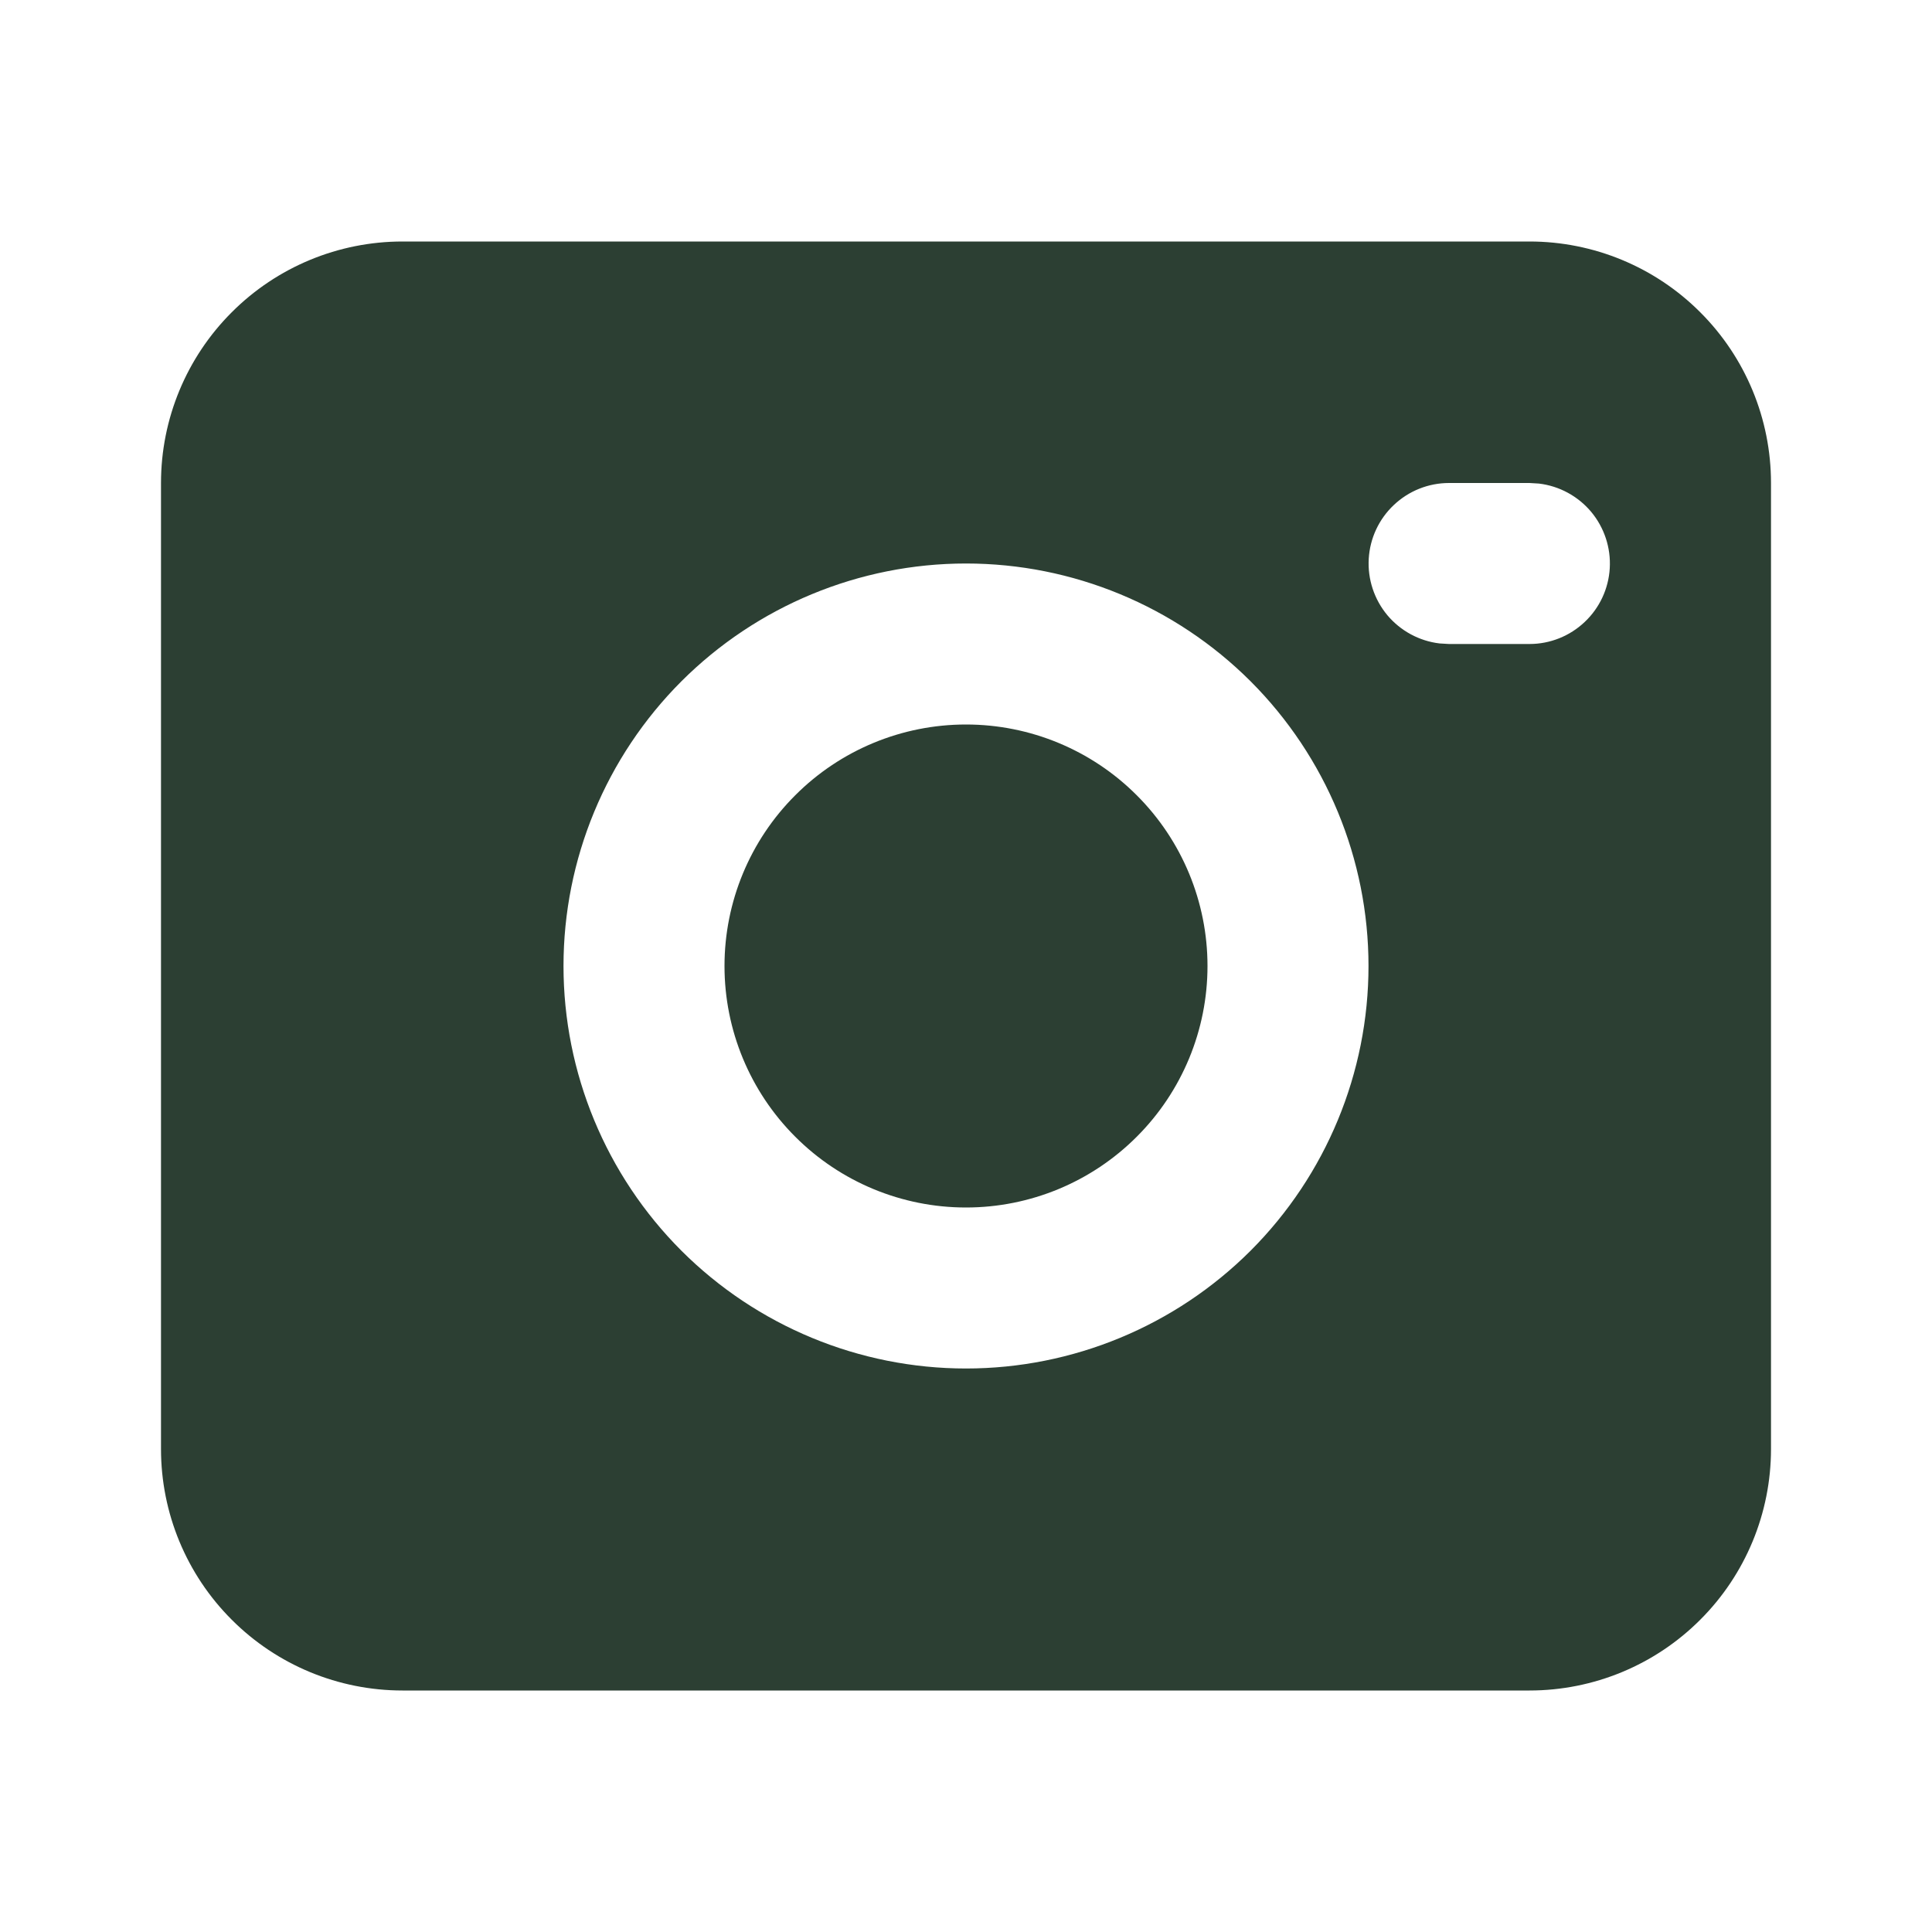 <svg width="24" height="24" viewBox="0 0 24 24" fill="none" xmlns="http://www.w3.org/2000/svg">
<g clip-path="url(#clip0_338_2)">
<path d="M19 3C19.796 3 20.559 3.316 21.121 3.879C21.684 4.441 22 5.204 22 6V18C22 18.796 21.684 19.559 21.121 20.121C20.559 20.684 19.796 21 19 21H5C4.204 21 3.441 20.684 2.879 20.121C2.316 19.559 2 18.796 2 18V6C2 5.204 2.316 4.441 2.879 3.879C3.441 3.316 4.204 3 5 3H19ZM12 7C10.674 7 9.402 7.527 8.464 8.464C7.527 9.402 7 10.674 7 12C7 13.326 7.527 14.598 8.464 15.536C9.402 16.473 10.674 17 12 17C13.326 17 14.598 16.473 15.536 15.536C16.473 14.598 17 13.326 17 12C17 10.674 16.473 9.402 15.536 8.464C14.598 7.527 13.326 7 12 7ZM12 9C12.796 9 13.559 9.316 14.121 9.879C14.684 10.441 15 11.204 15 12C15 12.796 14.684 13.559 14.121 14.121C13.559 14.684 12.796 15 12 15C11.204 15 10.441 14.684 9.879 14.121C9.316 13.559 9 12.796 9 12C9 11.204 9.316 10.441 9.879 9.879C10.441 9.316 11.204 9 12 9ZM19 6H18C17.745 6 17.5 6.098 17.315 6.273C17.129 6.448 17.018 6.687 17.003 6.941C16.988 7.196 17.071 7.446 17.234 7.642C17.398 7.837 17.63 7.963 17.883 7.993L18 8H19C19.255 8 19.5 7.902 19.685 7.727C19.871 7.552 19.982 7.313 19.997 7.059C20.012 6.804 19.929 6.554 19.766 6.358C19.602 6.163 19.37 6.037 19.117 6.007L19 6Z" fill="#2C3F33"/>
</g>
<defs>
<clipPath id="clip0_338_2">
<rect width="24" height="24" fill="white"/>
</clipPath>
</defs>
</svg>
